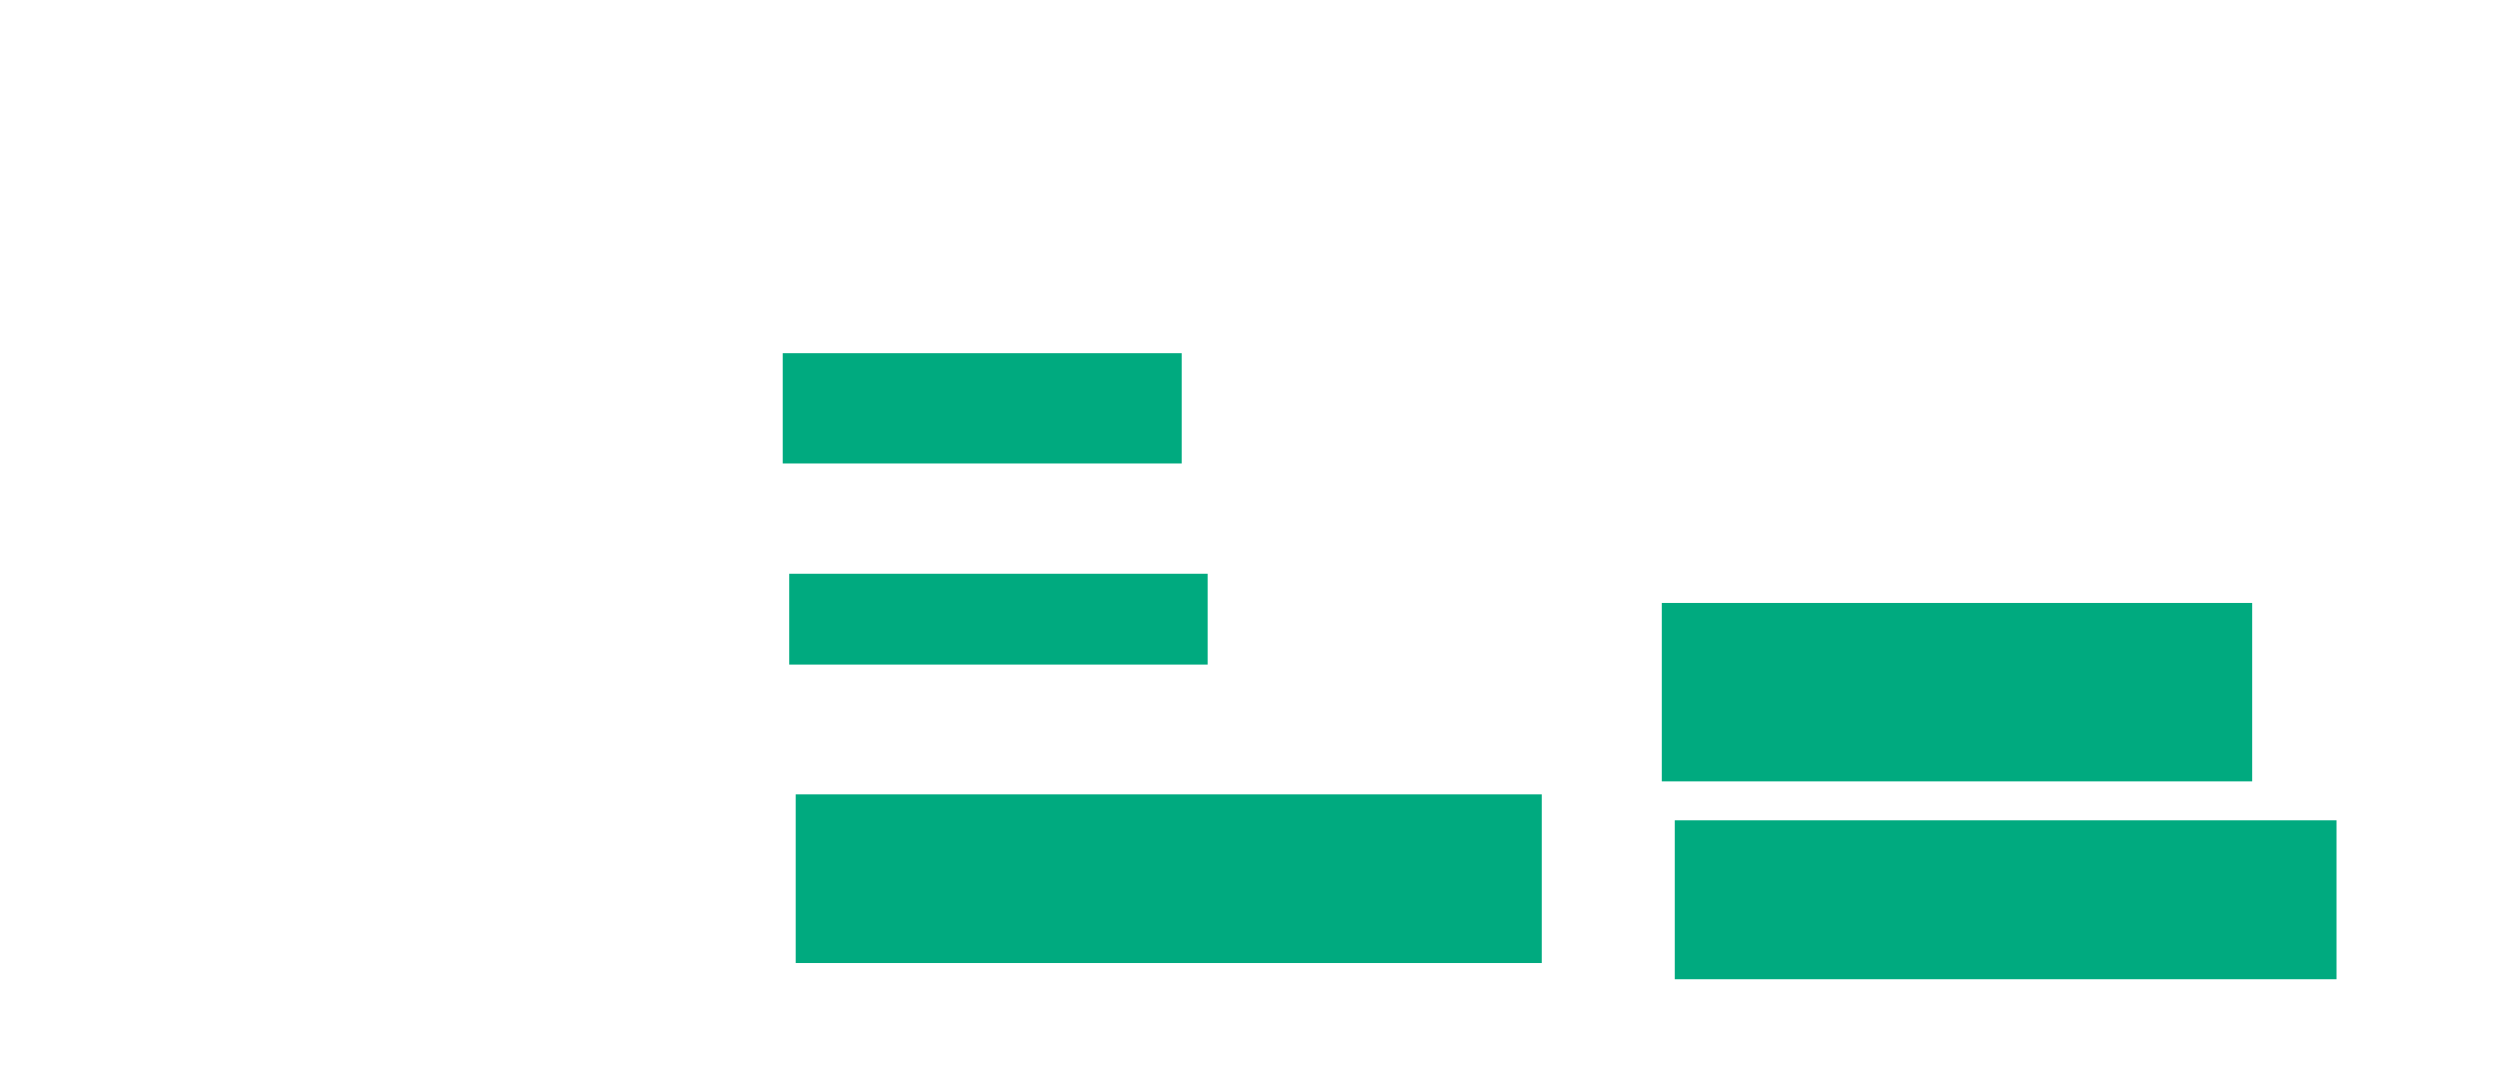 <svg xmlns="http://www.w3.org/2000/svg" height="1572" width="3670">
 <g>
  <title>Labels</title>
 </g>
 <g>
  <title>Shapes</title>
  <rect fill="#00AA7F" height="161.905" id="svg_2" stroke-width="0" width="585.714" x="1149.048" y="518.476" />
  <rect fill="#00AA7F" height="133.333" id="svg_4" stroke-width="0" width="614.286" x="1158.571" y="842.286" />
  <rect fill="#00AA7F" height="261.905" id="svg_5" stroke-width="0" width="866.667" x="2439.524" y="885.143" />
  <rect fill="#00AA7F" height="247.619" id="svg_6" stroke-width="0" width="1095.238" x="1168.095" y="1166.095" />
  <rect fill="#00AA7F" height="233.333" id="svg_7" stroke-width="0" width="971.429" x="2458.571" y="1204.19" />
 </g>
</svg>